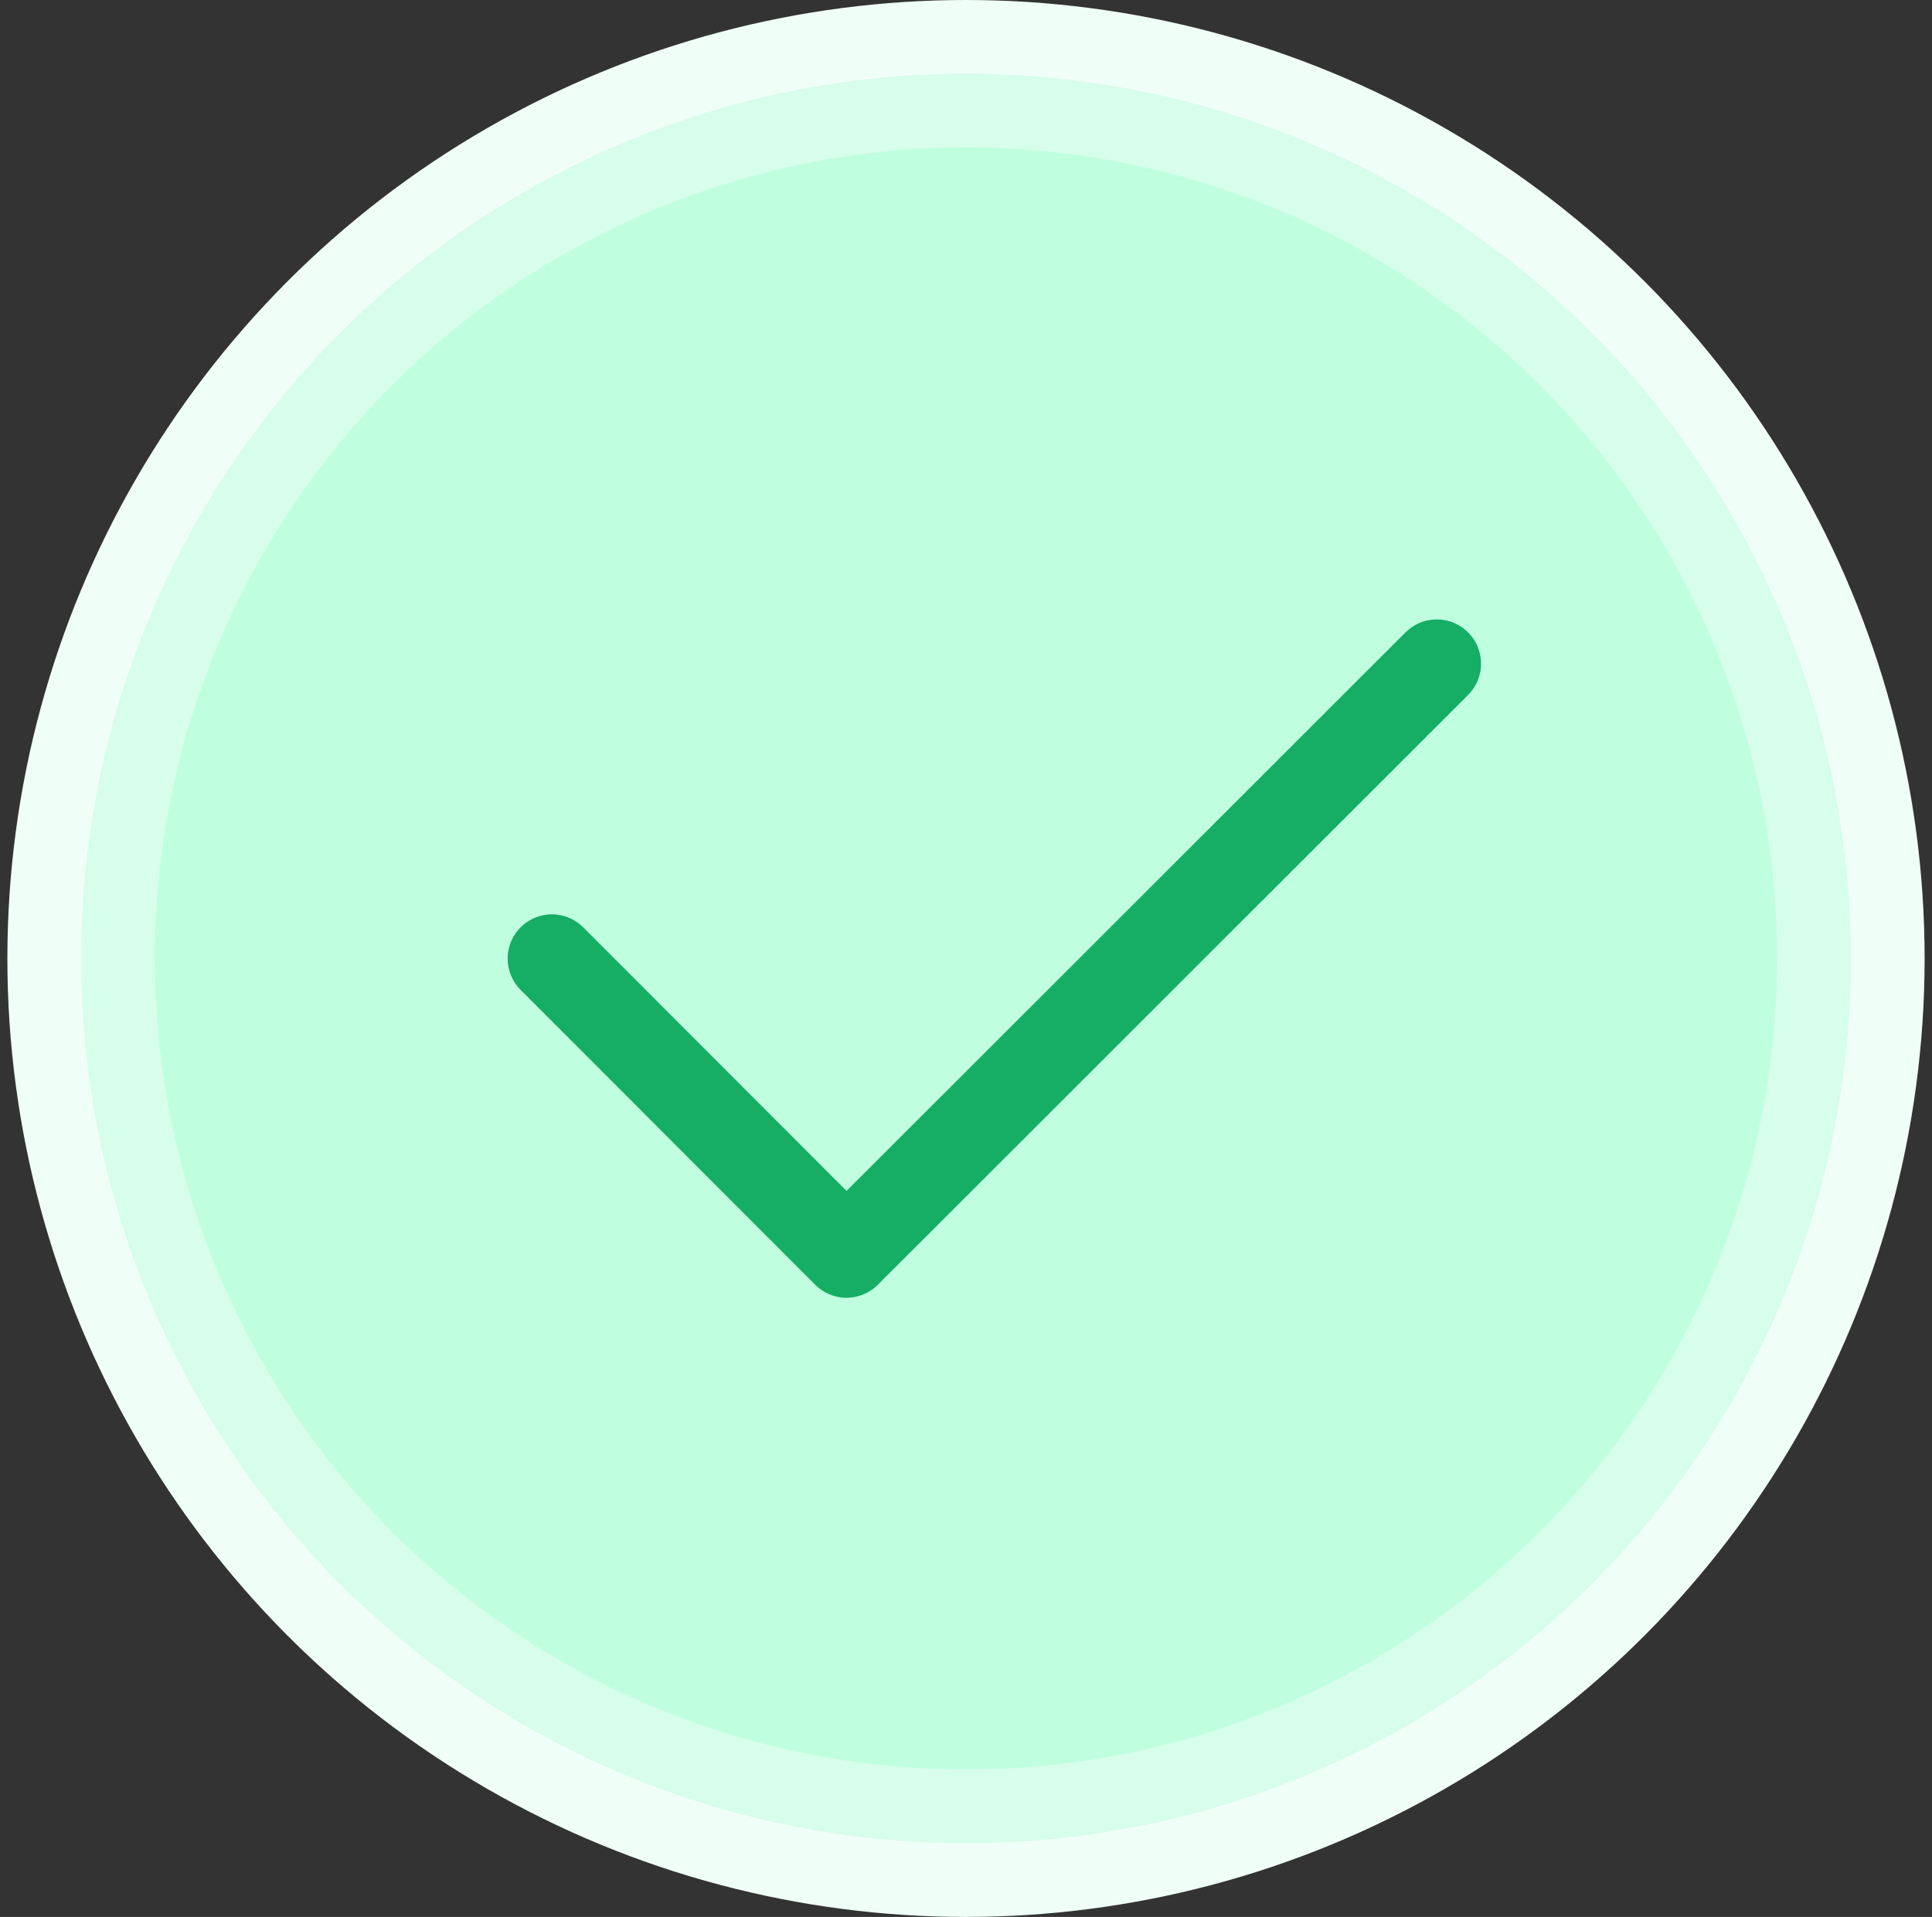 <svg width="131" height="130" viewBox="0 0 131 130" fill="none" xmlns="http://www.w3.org/2000/svg">
<rect x="0" y="0" width="131" height="130" fill="#333333" stroke="none"/>
<circle cx="65.5" cy="65" r="65" fill="#EFFFF7"/>
<circle cx="65.5" cy="65" r="60" fill="#D7FDEB"/>
<circle cx="65.5" cy="65" r="55" fill="#BFFFE0"/>
<path d="M37.422 65.008L57.398 85.008L97.422 45.008" stroke="#16AD64" stroke-width="6" stroke-linecap="round" stroke-linejoin="round"/>
</svg>
